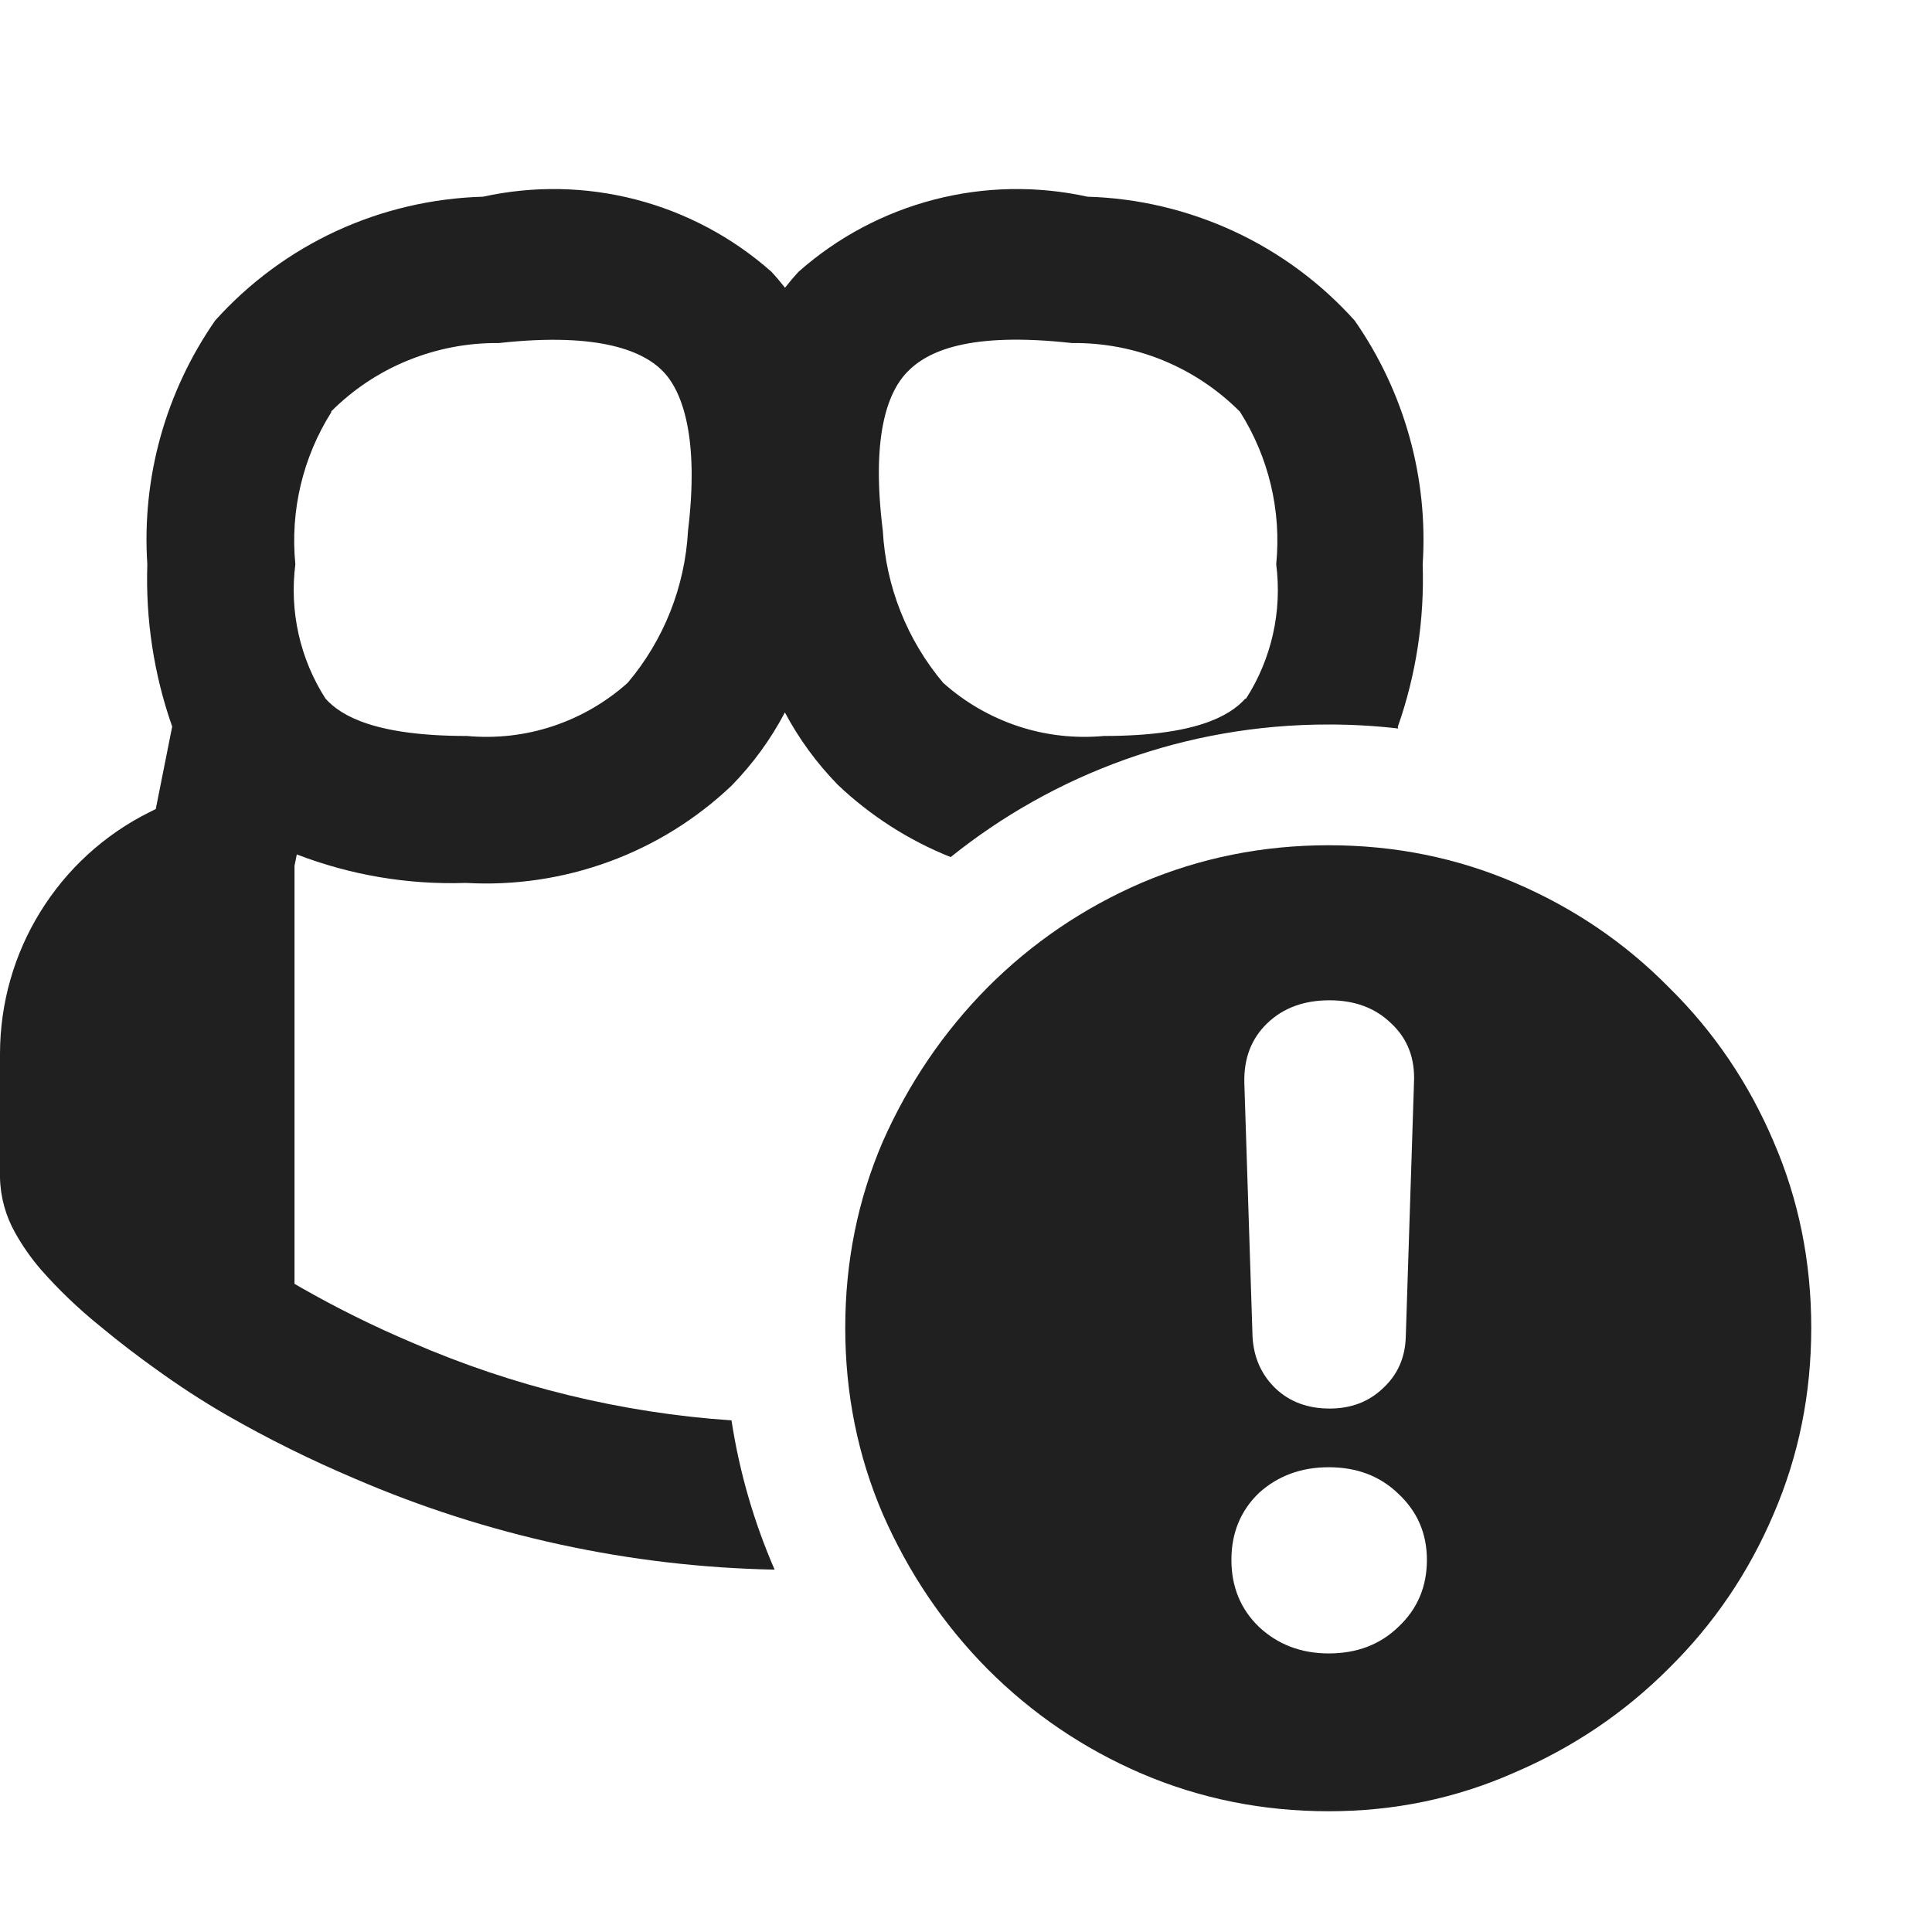 <svg width="16" height="16" viewBox="0 0 16 16" fill="none" xmlns="http://www.w3.org/2000/svg">
<g clip-path="url(#clip0_78_422)">
<path fill-rule="evenodd" clip-rule="evenodd" d="M11.579 6.033L11.576 6.019C11.728 5.587 11.797 5.131 11.782 4.674C11.829 3.957 11.63 3.245 11.219 2.655C10.939 2.343 10.598 2.091 10.218 1.915C9.837 1.739 9.425 1.641 9.006 1.629C8.587 1.537 8.151 1.545 7.736 1.653C7.32 1.761 6.936 1.965 6.614 2.25C6.574 2.293 6.536 2.338 6.501 2.383C6.466 2.338 6.428 2.293 6.388 2.25C6.067 1.966 5.683 1.761 5.268 1.653C4.853 1.545 4.419 1.537 4 1.629C3.58 1.641 3.168 1.737 2.786 1.913C2.405 2.089 2.064 2.341 1.783 2.653C1.372 3.243 1.173 3.955 1.22 4.672C1.205 5.129 1.274 5.585 1.426 6.017L1.29 6.7L1.236 6.727C0.865 6.912 0.553 7.197 0.335 7.55C0.116 7.903 0.001 8.309 0 8.724V9.751C0.003 9.913 0.047 10.071 0.127 10.212C0.187 10.319 0.257 10.419 0.337 10.512C0.487 10.683 0.652 10.84 0.829 10.983C0.996 11.122 1.16 11.245 1.282 11.332C1.475 11.472 1.675 11.603 1.882 11.722C2.222 11.917 2.574 12.091 2.935 12.244C4.035 12.719 5.218 12.976 6.415 12.999C6.246 12.61 6.124 12.196 6.058 11.763C5.147 11.701 4.252 11.483 3.413 11.119C3.097 10.985 2.79 10.833 2.492 10.663L2.439 10.632V7.17L2.458 7.076C2.904 7.248 3.38 7.328 3.858 7.312C4.26 7.335 4.663 7.275 5.041 7.137C5.42 6.999 5.766 6.784 6.058 6.507C6.234 6.327 6.383 6.123 6.5 5.9C6.617 6.12 6.765 6.322 6.939 6.5C7.21 6.757 7.527 6.96 7.873 7.098C8.729 6.411 9.817 6 11 6C11.196 6 11.389 6.011 11.579 6.033ZM3.378 2.985C3.139 3.082 2.922 3.227 2.74 3.41H2.746C2.508 3.786 2.402 4.23 2.446 4.673C2.396 5.062 2.484 5.456 2.696 5.786C2.827 5.933 3.118 6.095 3.867 6.095C4.107 6.117 4.349 6.09 4.578 6.014C4.807 5.938 5.018 5.816 5.198 5.655C5.498 5.3 5.673 4.858 5.698 4.394C5.79 3.634 5.655 3.251 5.498 3.083C5.341 2.915 4.98 2.747 4.132 2.841C3.874 2.838 3.618 2.887 3.378 2.985ZM9.142 6.095C9.891 6.095 10.181 5.933 10.313 5.786H10.319C10.531 5.456 10.619 5.062 10.569 4.673C10.613 4.23 10.507 3.786 10.269 3.41C10.087 3.227 9.87 3.082 9.631 2.984C9.392 2.886 9.135 2.838 8.877 2.841C8.028 2.747 7.68 2.906 7.511 3.083C7.342 3.26 7.216 3.634 7.311 4.394C7.336 4.857 7.512 5.3 7.811 5.655C7.991 5.816 8.202 5.938 8.431 6.014C8.66 6.09 8.902 6.117 9.142 6.095Z" fill="#202020"/>
<path d="M11.004 15C10.457 15 9.94 14.896 9.454 14.688C8.973 14.481 8.547 14.192 8.178 13.822C7.813 13.453 7.524 13.025 7.311 12.539C7.104 12.057 7 11.543 7 10.996C7 10.449 7.104 9.935 7.311 9.454C7.524 8.973 7.813 8.547 8.178 8.178C8.547 7.808 8.973 7.519 9.454 7.311C9.94 7.104 10.457 7 11.004 7C11.551 7 12.065 7.104 12.546 7.311C13.032 7.519 13.458 7.808 13.822 8.178C14.192 8.542 14.481 8.968 14.688 9.454C14.896 9.935 15 10.449 15 10.996C15 11.543 14.896 12.057 14.688 12.539C14.481 13.025 14.192 13.45 13.822 13.815C13.453 14.185 13.025 14.473 12.539 14.681C12.057 14.894 11.546 15 11.004 15ZM11.004 13.693C11.237 13.693 11.429 13.62 11.581 13.473C11.738 13.326 11.817 13.141 11.817 12.918C11.817 12.7 11.738 12.518 11.581 12.371C11.429 12.224 11.237 12.151 11.004 12.151C10.776 12.151 10.583 12.222 10.426 12.364C10.274 12.511 10.198 12.695 10.198 12.918C10.198 13.141 10.274 13.326 10.426 13.473C10.583 13.62 10.776 13.693 11.004 13.693ZM11.011 11.665C11.189 11.665 11.335 11.609 11.452 11.498C11.574 11.386 11.637 11.244 11.642 11.072L11.71 8.968C11.72 8.765 11.657 8.601 11.52 8.474C11.389 8.347 11.219 8.284 11.011 8.284C10.799 8.284 10.627 8.347 10.495 8.474C10.363 8.601 10.3 8.765 10.305 8.968L10.373 11.072C10.383 11.244 10.447 11.386 10.563 11.498C10.68 11.609 10.829 11.665 11.011 11.665Z" fill="#202020"/>
</g>
<defs>
<clipPath id="clip0_78_422">
<rect width="16" height="16" fill="white"/>
</clipPath>
</defs>
</svg>
